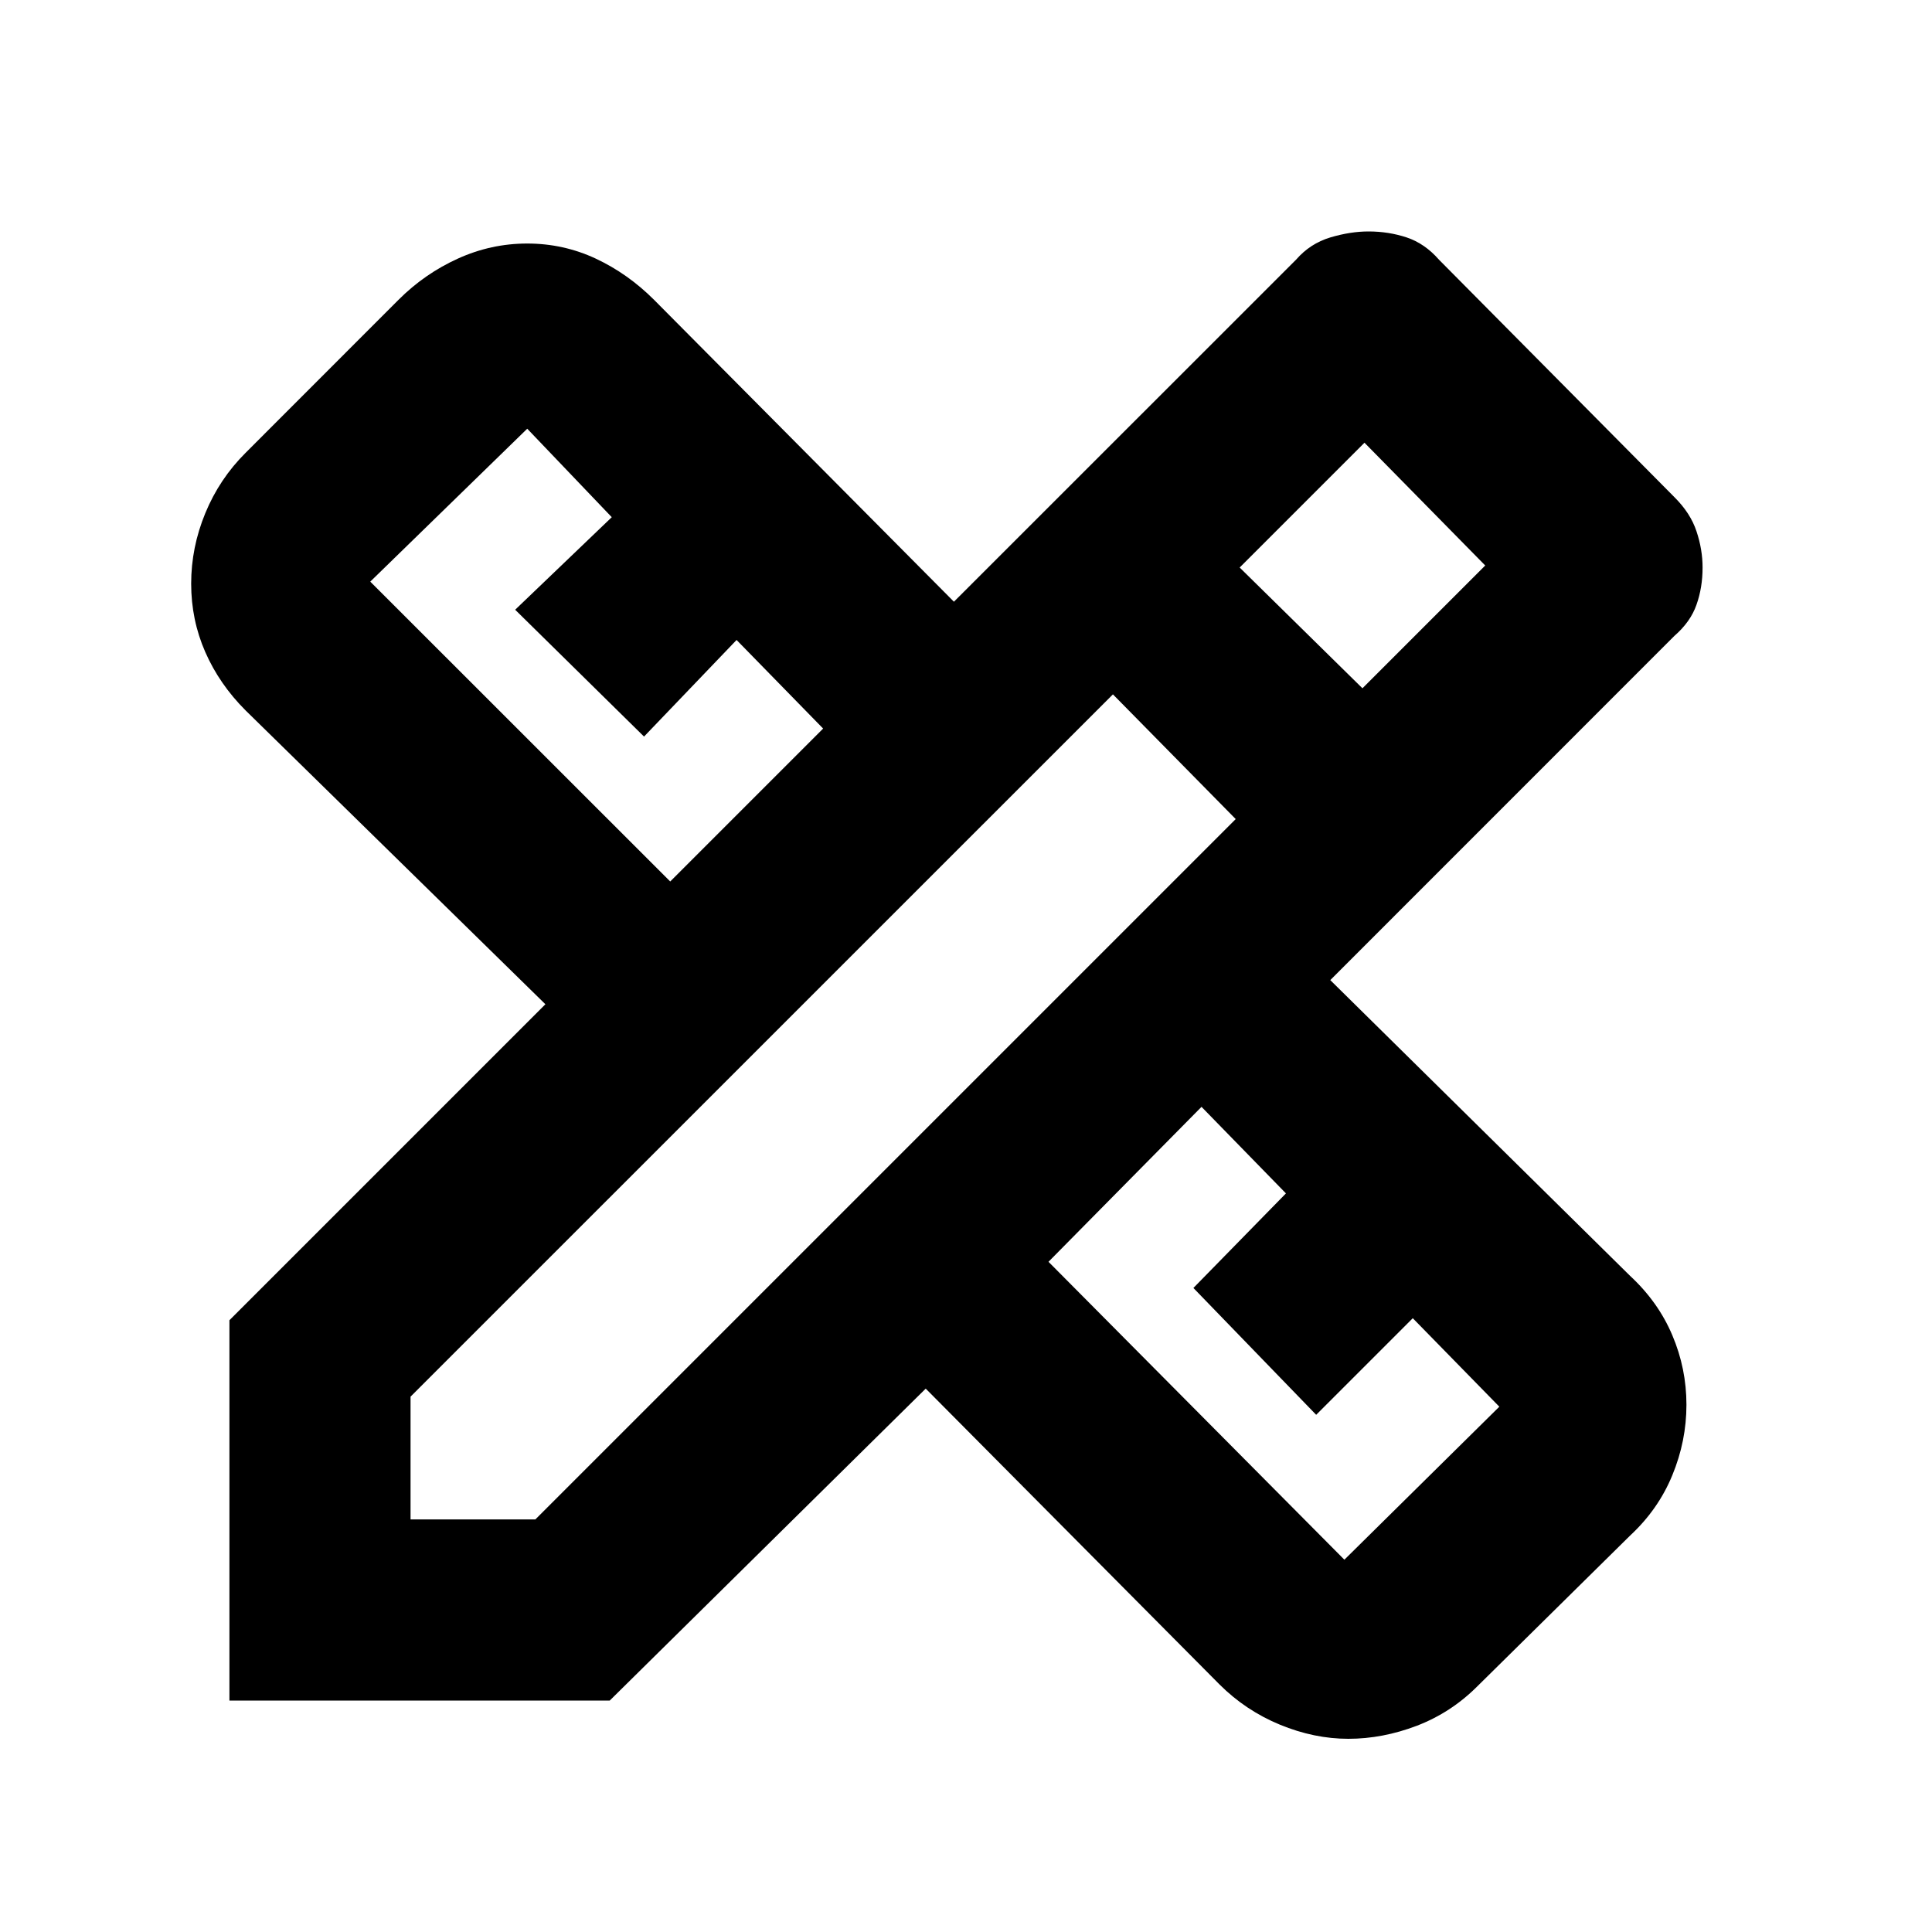 <svg xmlns="http://www.w3.org/2000/svg" height="20" width="20"><path d="M2.375 17.604V13.667L5.646 10.396L2.542 7.354Q2.271 7.083 2.125 6.75Q1.979 6.417 1.979 6.042Q1.979 5.667 2.125 5.313Q2.271 4.958 2.542 4.688L4.125 3.104Q4.396 2.833 4.74 2.677Q5.083 2.521 5.458 2.521Q5.833 2.521 6.167 2.677Q6.5 2.833 6.771 3.104L9.875 6.229L13.417 2.688Q13.562 2.521 13.771 2.458Q13.979 2.396 14.167 2.396Q14.375 2.396 14.562 2.458Q14.75 2.521 14.896 2.688L17.333 5.146Q17.5 5.312 17.562 5.5Q17.625 5.688 17.625 5.875Q17.625 6.083 17.562 6.26Q17.5 6.438 17.333 6.583L13.771 10.146L16.875 13.208Q17.167 13.479 17.312 13.823Q17.458 14.167 17.458 14.542Q17.458 14.917 17.312 15.271Q17.167 15.625 16.875 15.896L15.292 17.458Q15.021 17.729 14.667 17.865Q14.312 18 13.958 18Q13.604 18 13.25 17.854Q12.896 17.708 12.625 17.438L9.583 14.375L6.312 17.604ZM6.938 9.125 8.521 7.542 7.625 6.625 6.667 7.625 5.333 6.312 6.333 5.354 5.458 4.438 3.833 6.021ZM13.917 16.146 15.521 14.562 14.625 13.646 13.625 14.646 12.354 13.333 13.312 12.354 12.438 11.458 10.854 13.062ZM4.25 15.729H5.542L12.792 8.479L11.521 7.188L4.25 14.458ZM14.104 7.125 15.375 5.854 14.125 4.583 12.833 5.875Z"/></svg>